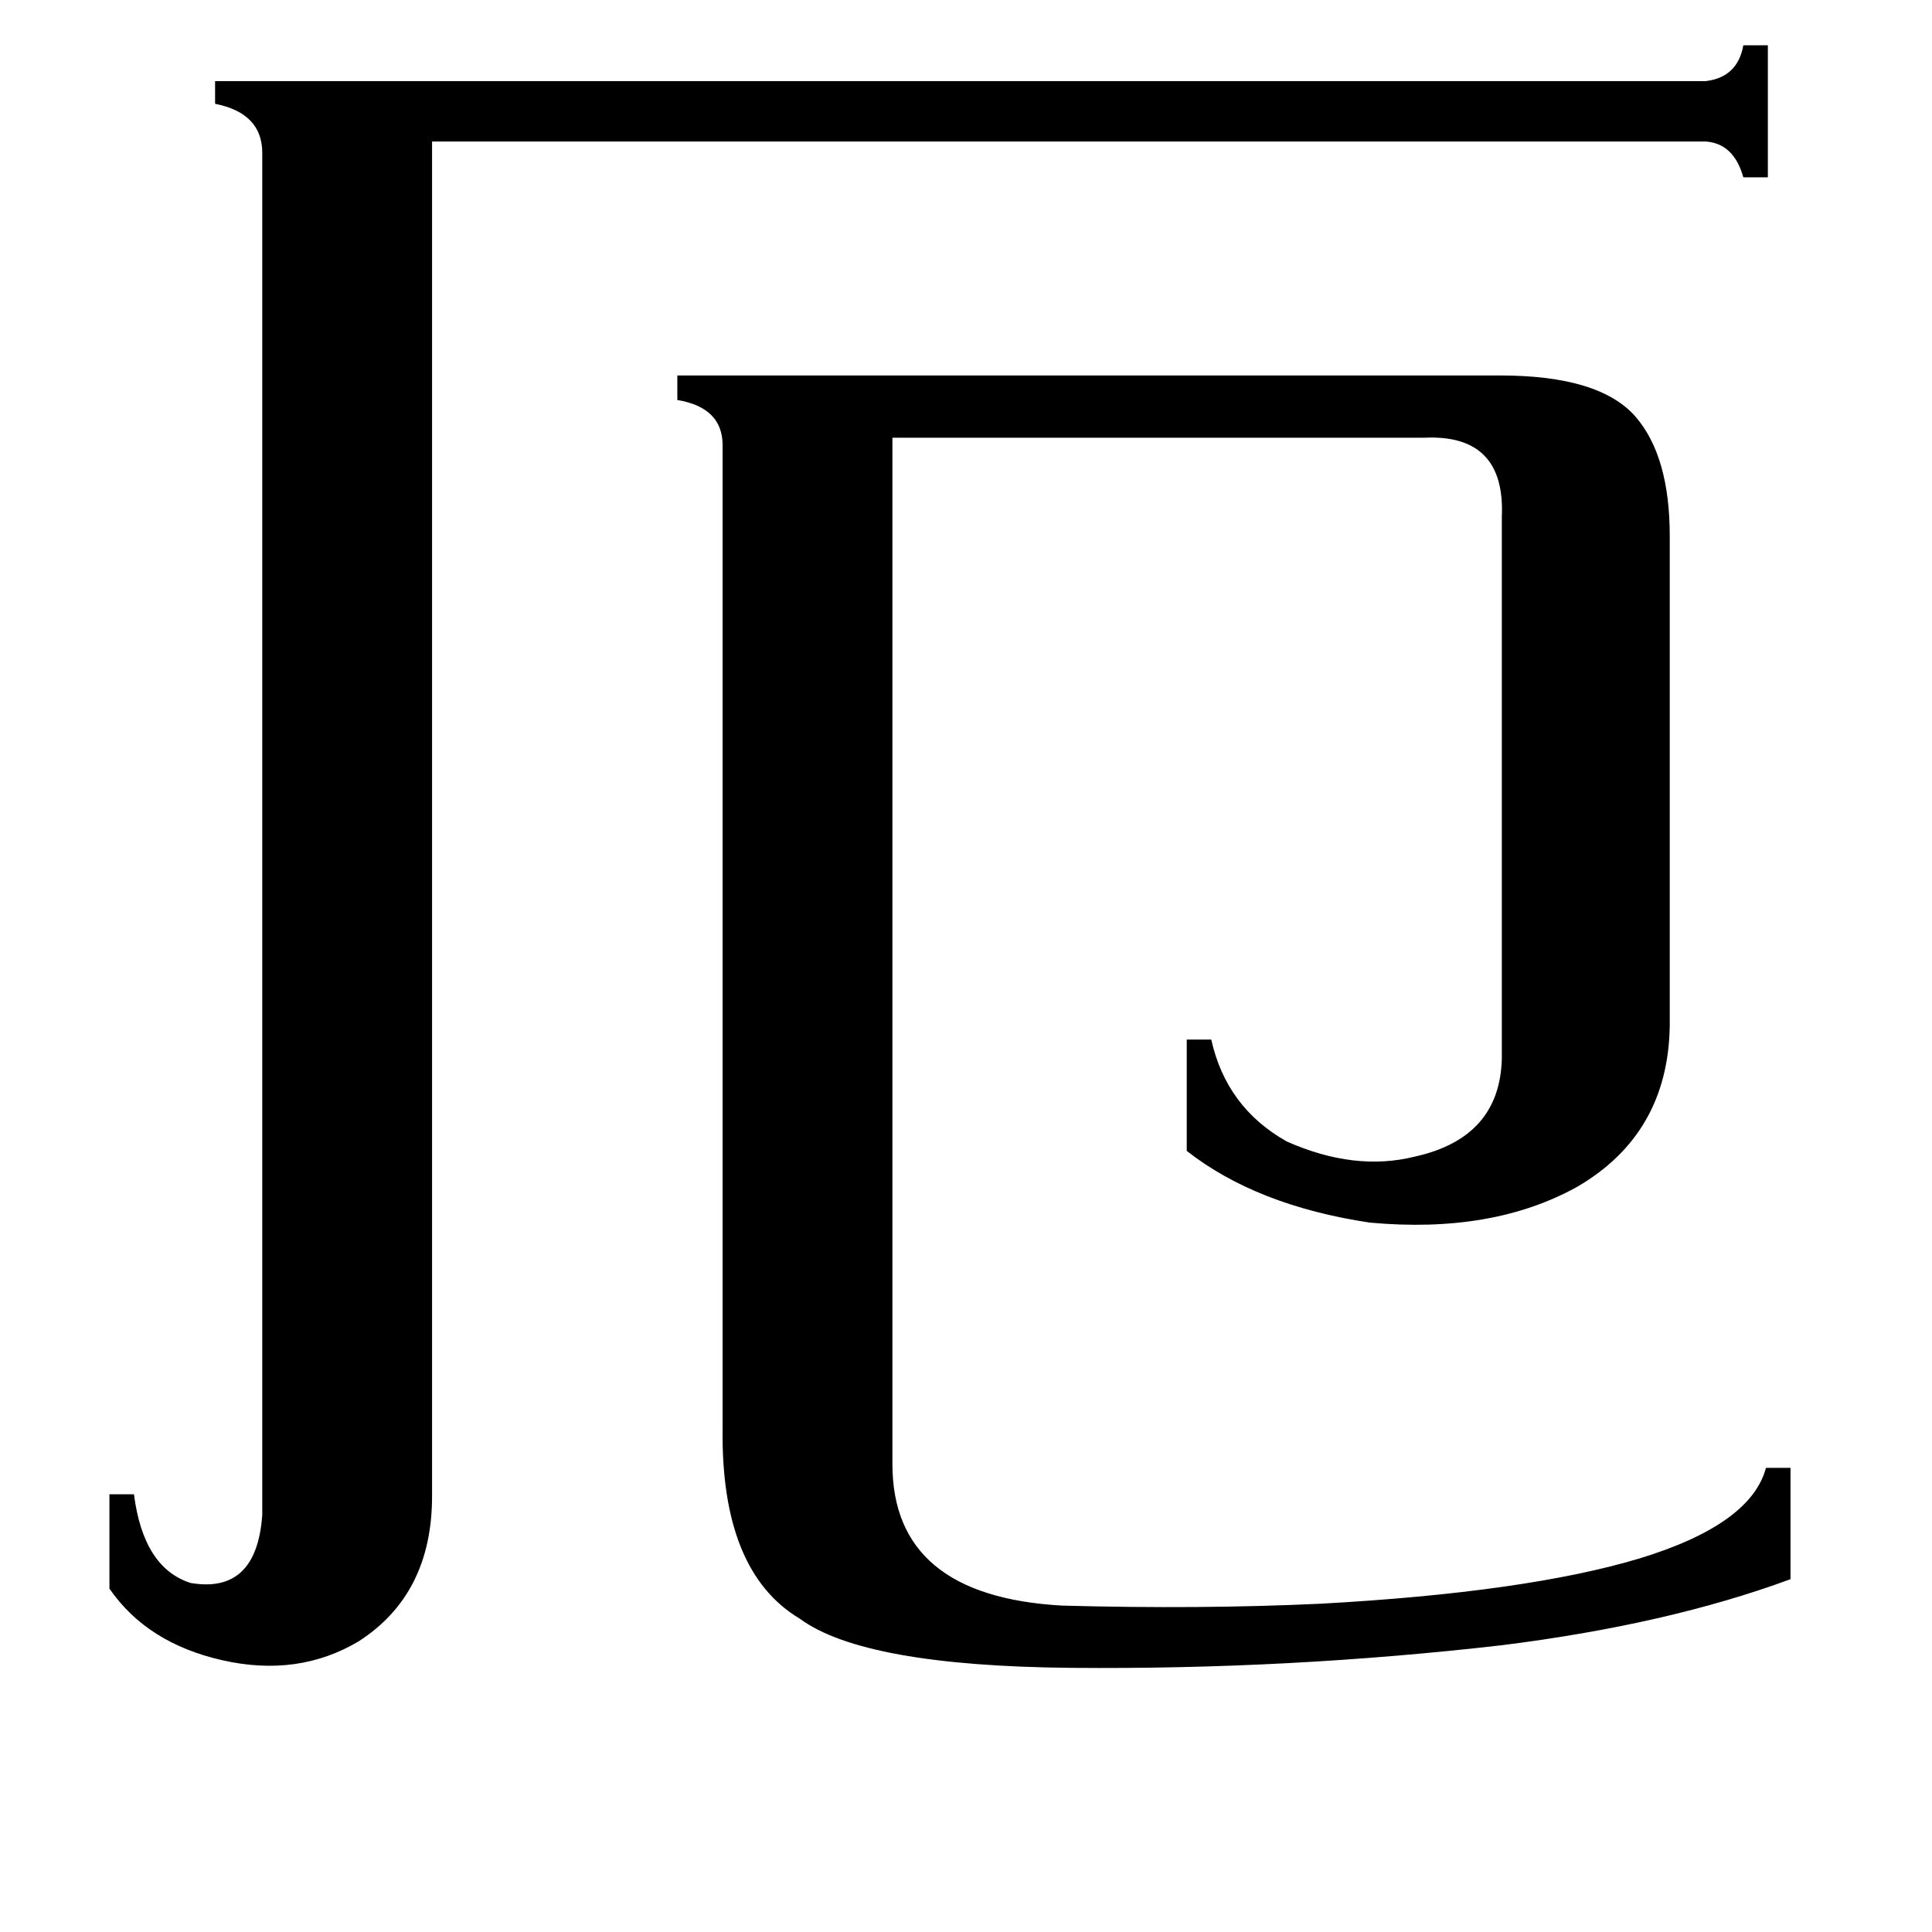 <svg xmlns="http://www.w3.org/2000/svg" viewBox="0 -800 1024 1024">
	<path fill="#000000" d="M904 -757Q921 -759 924 -776H937V-706H924Q919 -724 904 -725H229V-7Q229 45 190 70Q158 89 118 80Q78 71 58 42V-8H71Q76 31 101 39Q136 45 139 3V-719Q139 -740 114 -745V-757ZM473 -24Q473 46 563 51Q636 53 700 50Q809 44 869 26Q928 8 936 -22H949V37Q884 61 796 72Q683 85 568 84Q458 83 424 58Q382 33 383 -43V-564Q383 -584 359 -588V-601H795Q848 -601 867 -579Q885 -558 885 -516V-256Q884 -199 836 -171Q791 -146 726 -152Q666 -161 629 -190V-249H642Q650 -213 682 -195Q718 -179 750 -187Q795 -197 796 -239V-526Q798 -570 755 -568H473Z"/>
</svg>